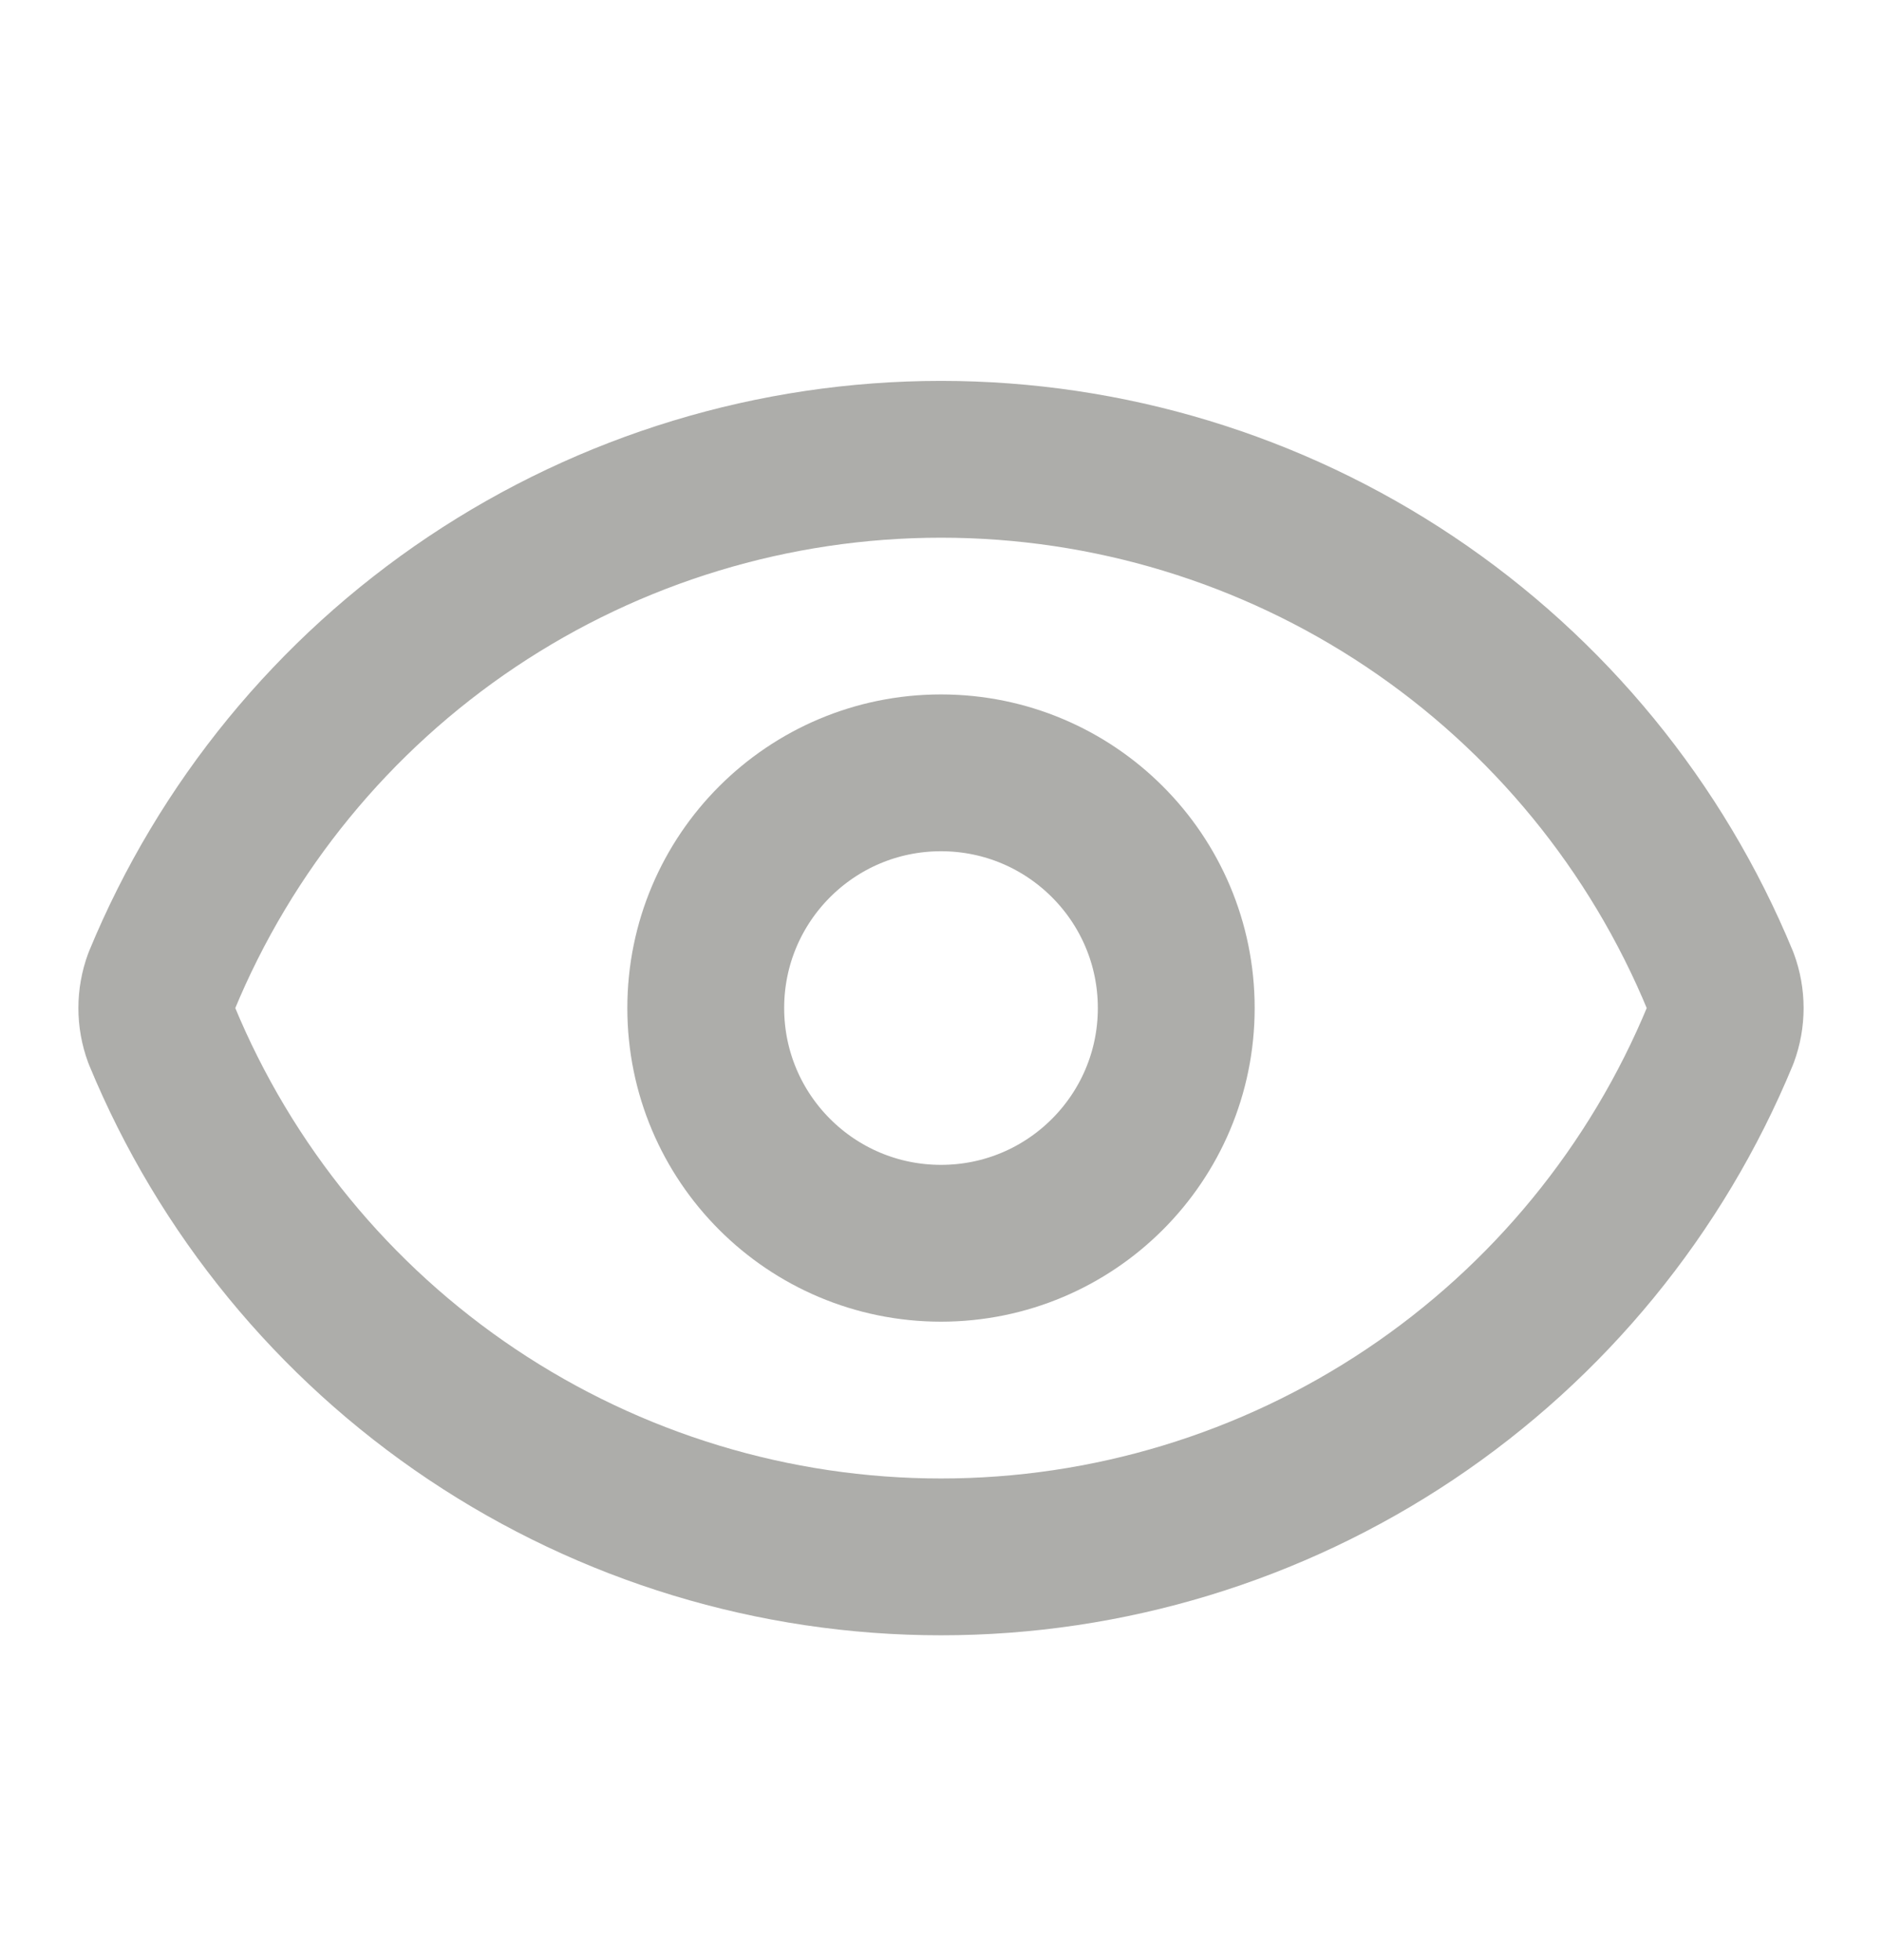 <svg width="24" height="25" viewBox="0 0 24 25" fill="none" xmlns="http://www.w3.org/2000/svg">
<path d="M2.062 13.205C1.979 12.981 1.979 12.734 2.062 12.509C2.874 10.541 4.252 8.858 6.021 7.674C7.79 6.49 9.871 5.858 12 5.858C14.129 5.858 16.21 6.49 17.979 7.674C19.748 8.858 21.126 10.541 21.938 12.509C22.021 12.734 22.021 12.981 21.938 13.205C21.126 15.173 19.748 16.856 17.979 18.04C16.21 19.224 14.129 19.857 12 19.857C9.871 19.857 7.79 19.224 6.021 18.04C4.252 16.856 2.874 15.173 2.062 13.205Z" stroke="#ADADAA" stroke-width="2" stroke-linecap="round" stroke-linejoin="round"/>
<path d="M12 15.857C13.657 15.857 15 14.514 15 12.857C15 11.2 13.657 9.857 12 9.857C10.343 9.857 9 11.2 9 12.857C9 14.514 10.343 15.857 12 15.857Z" stroke="#ADADAA" stroke-width="2" stroke-linecap="round" stroke-linejoin="round"/>
</svg>

